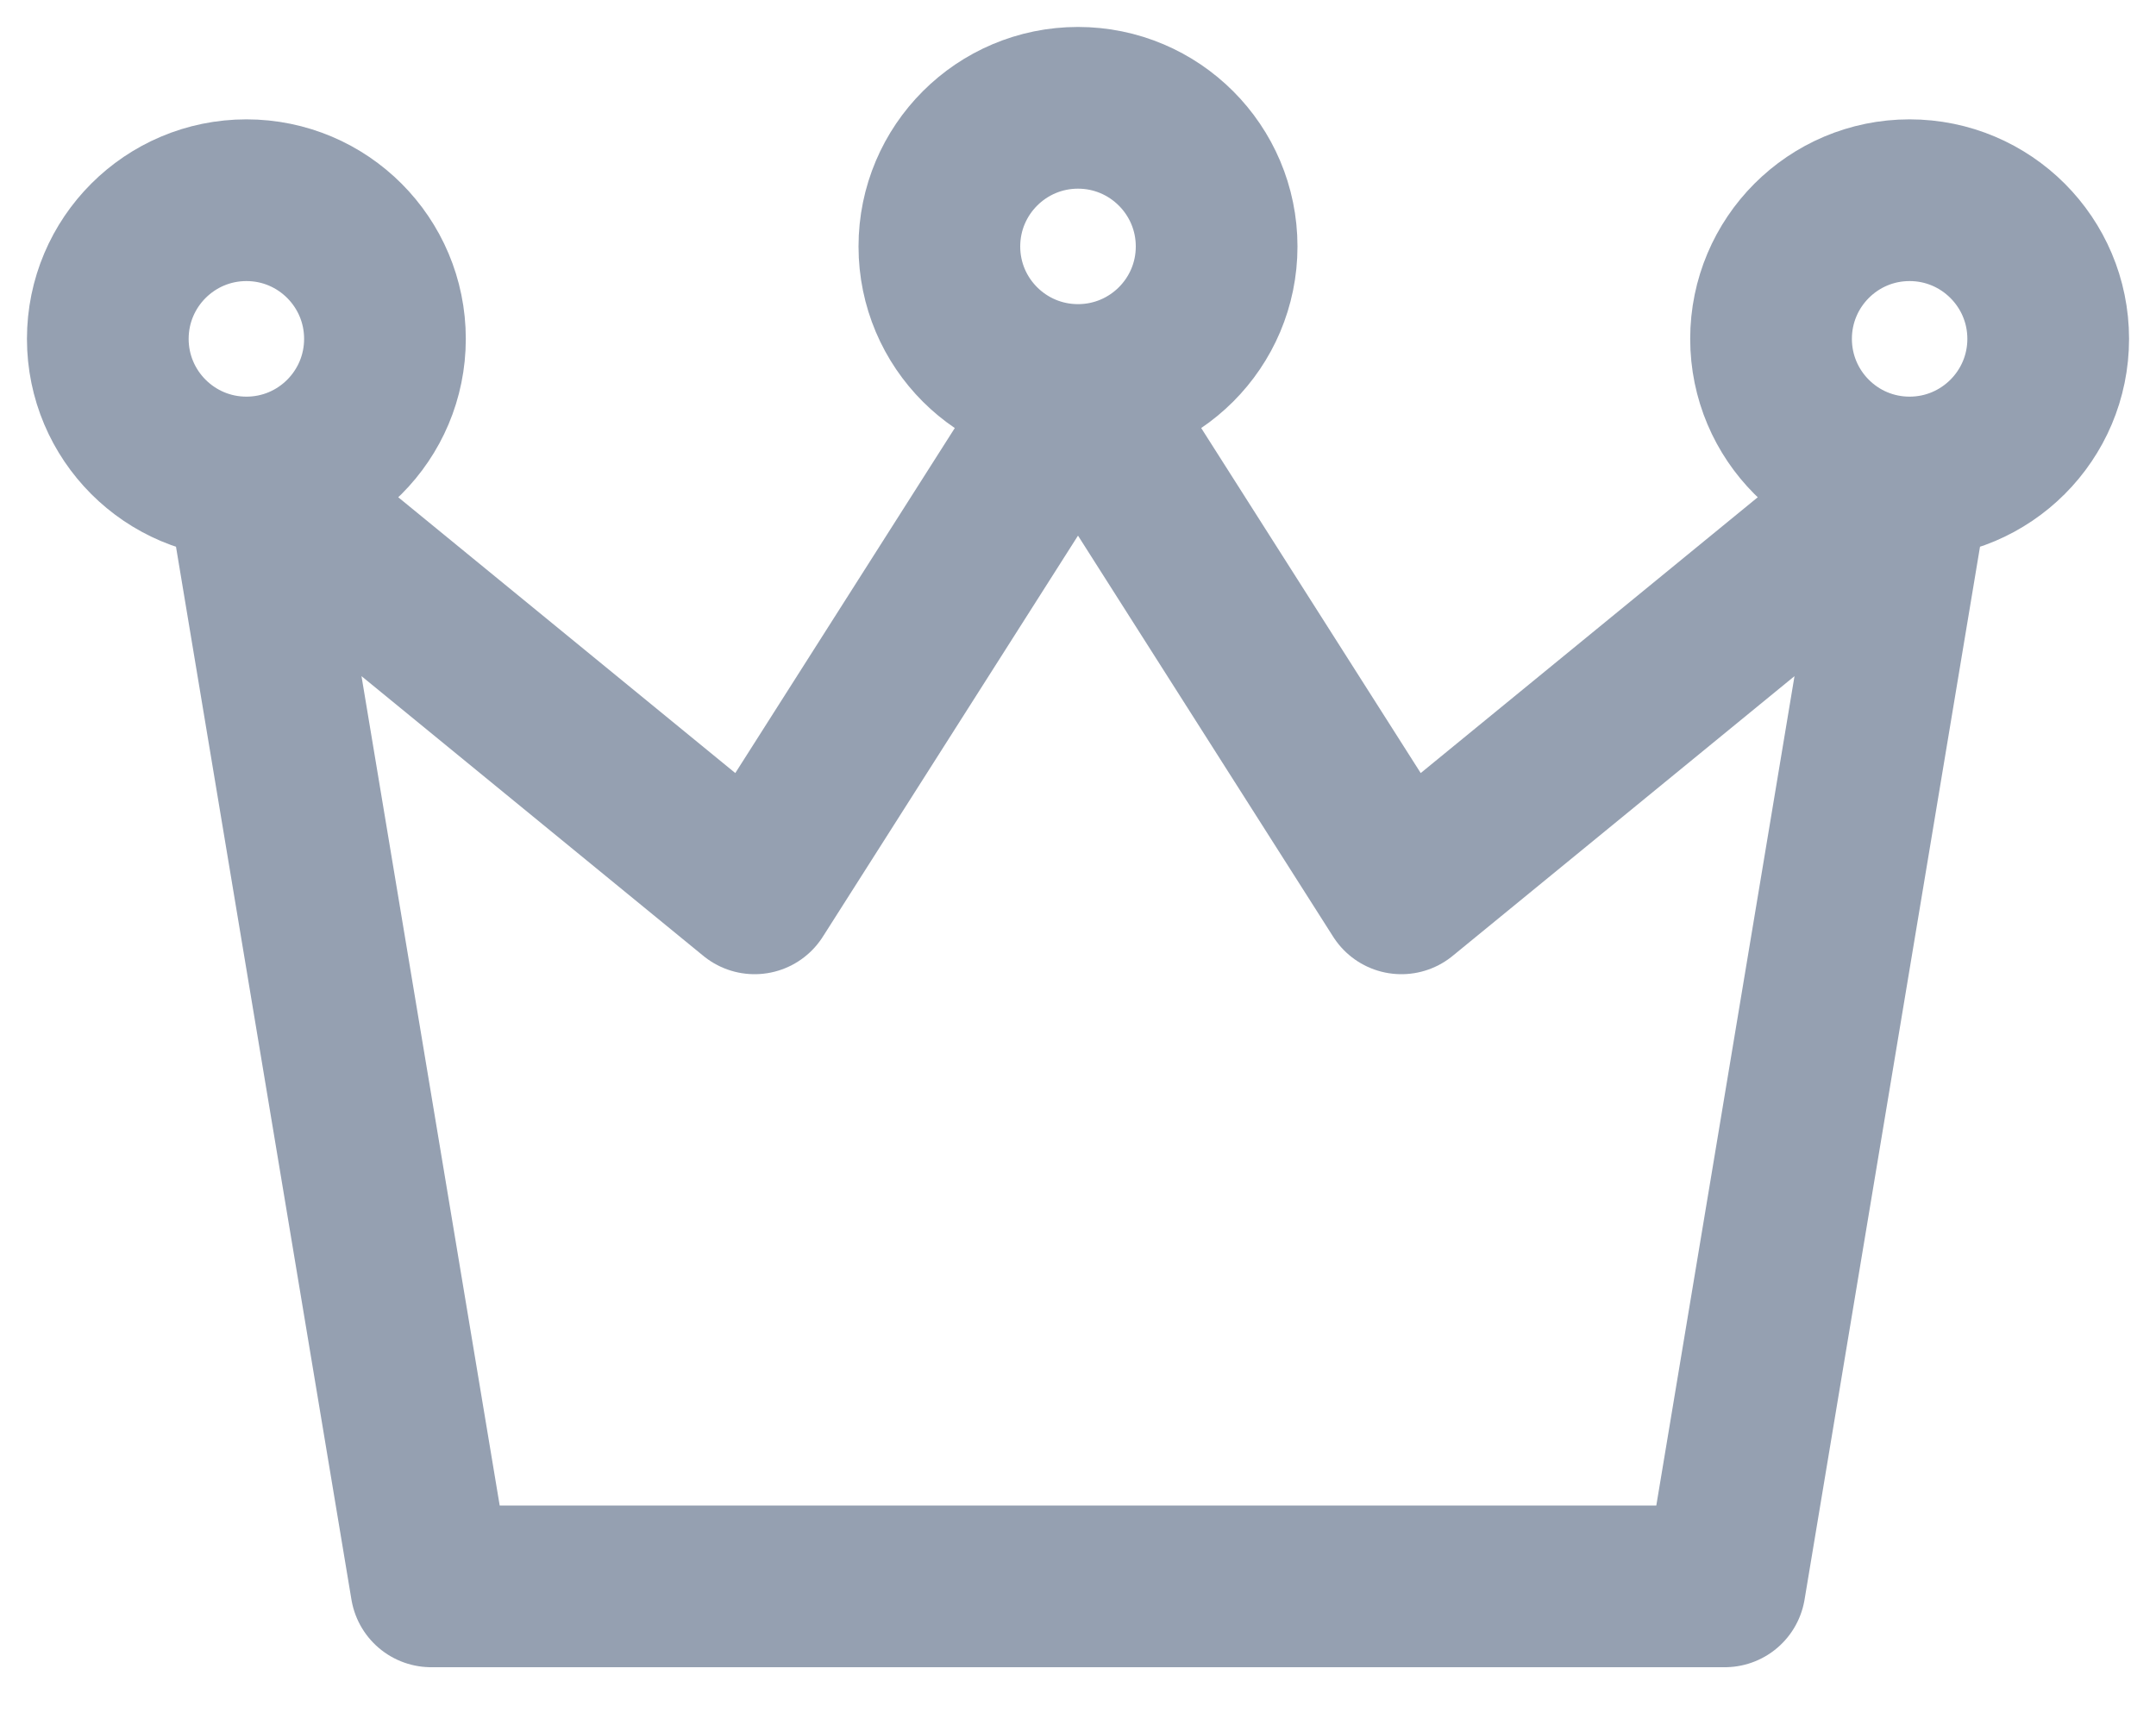 <svg width="20" height="16" viewBox="0 0 20 16" fill="none" xmlns="http://www.w3.org/2000/svg">
<path opacity="0.66" d="M2.286 4.429L4 14.714H16L17.714 4.429M2.286 4.429L7 8.286L10 3.571M2.286 4.429C2.996 4.429 3.571 3.853 3.571 3.143C3.571 2.433 2.996 1.857 2.286 1.857C1.576 1.857 1 2.433 1 3.143C1 3.853 1.576 4.429 2.286 4.429ZM17.714 4.429L13 8.286L10 3.571M17.714 4.429C18.424 4.429 19 3.853 19 3.143C19 2.433 18.424 1.857 17.714 1.857C17.004 1.857 16.429 2.433 16.429 3.143C16.429 3.853 17.004 4.429 17.714 4.429ZM10 3.571C10.71 3.571 11.286 2.996 11.286 2.286C11.286 1.576 10.71 1 10 1C9.29 1 8.714 1.576 8.714 2.286C8.714 2.996 9.29 3.571 10 3.571Z" stroke="#5F6F89" stroke-width="1.5" stroke-linecap="round" stroke-linejoin="round"/>
</svg>
